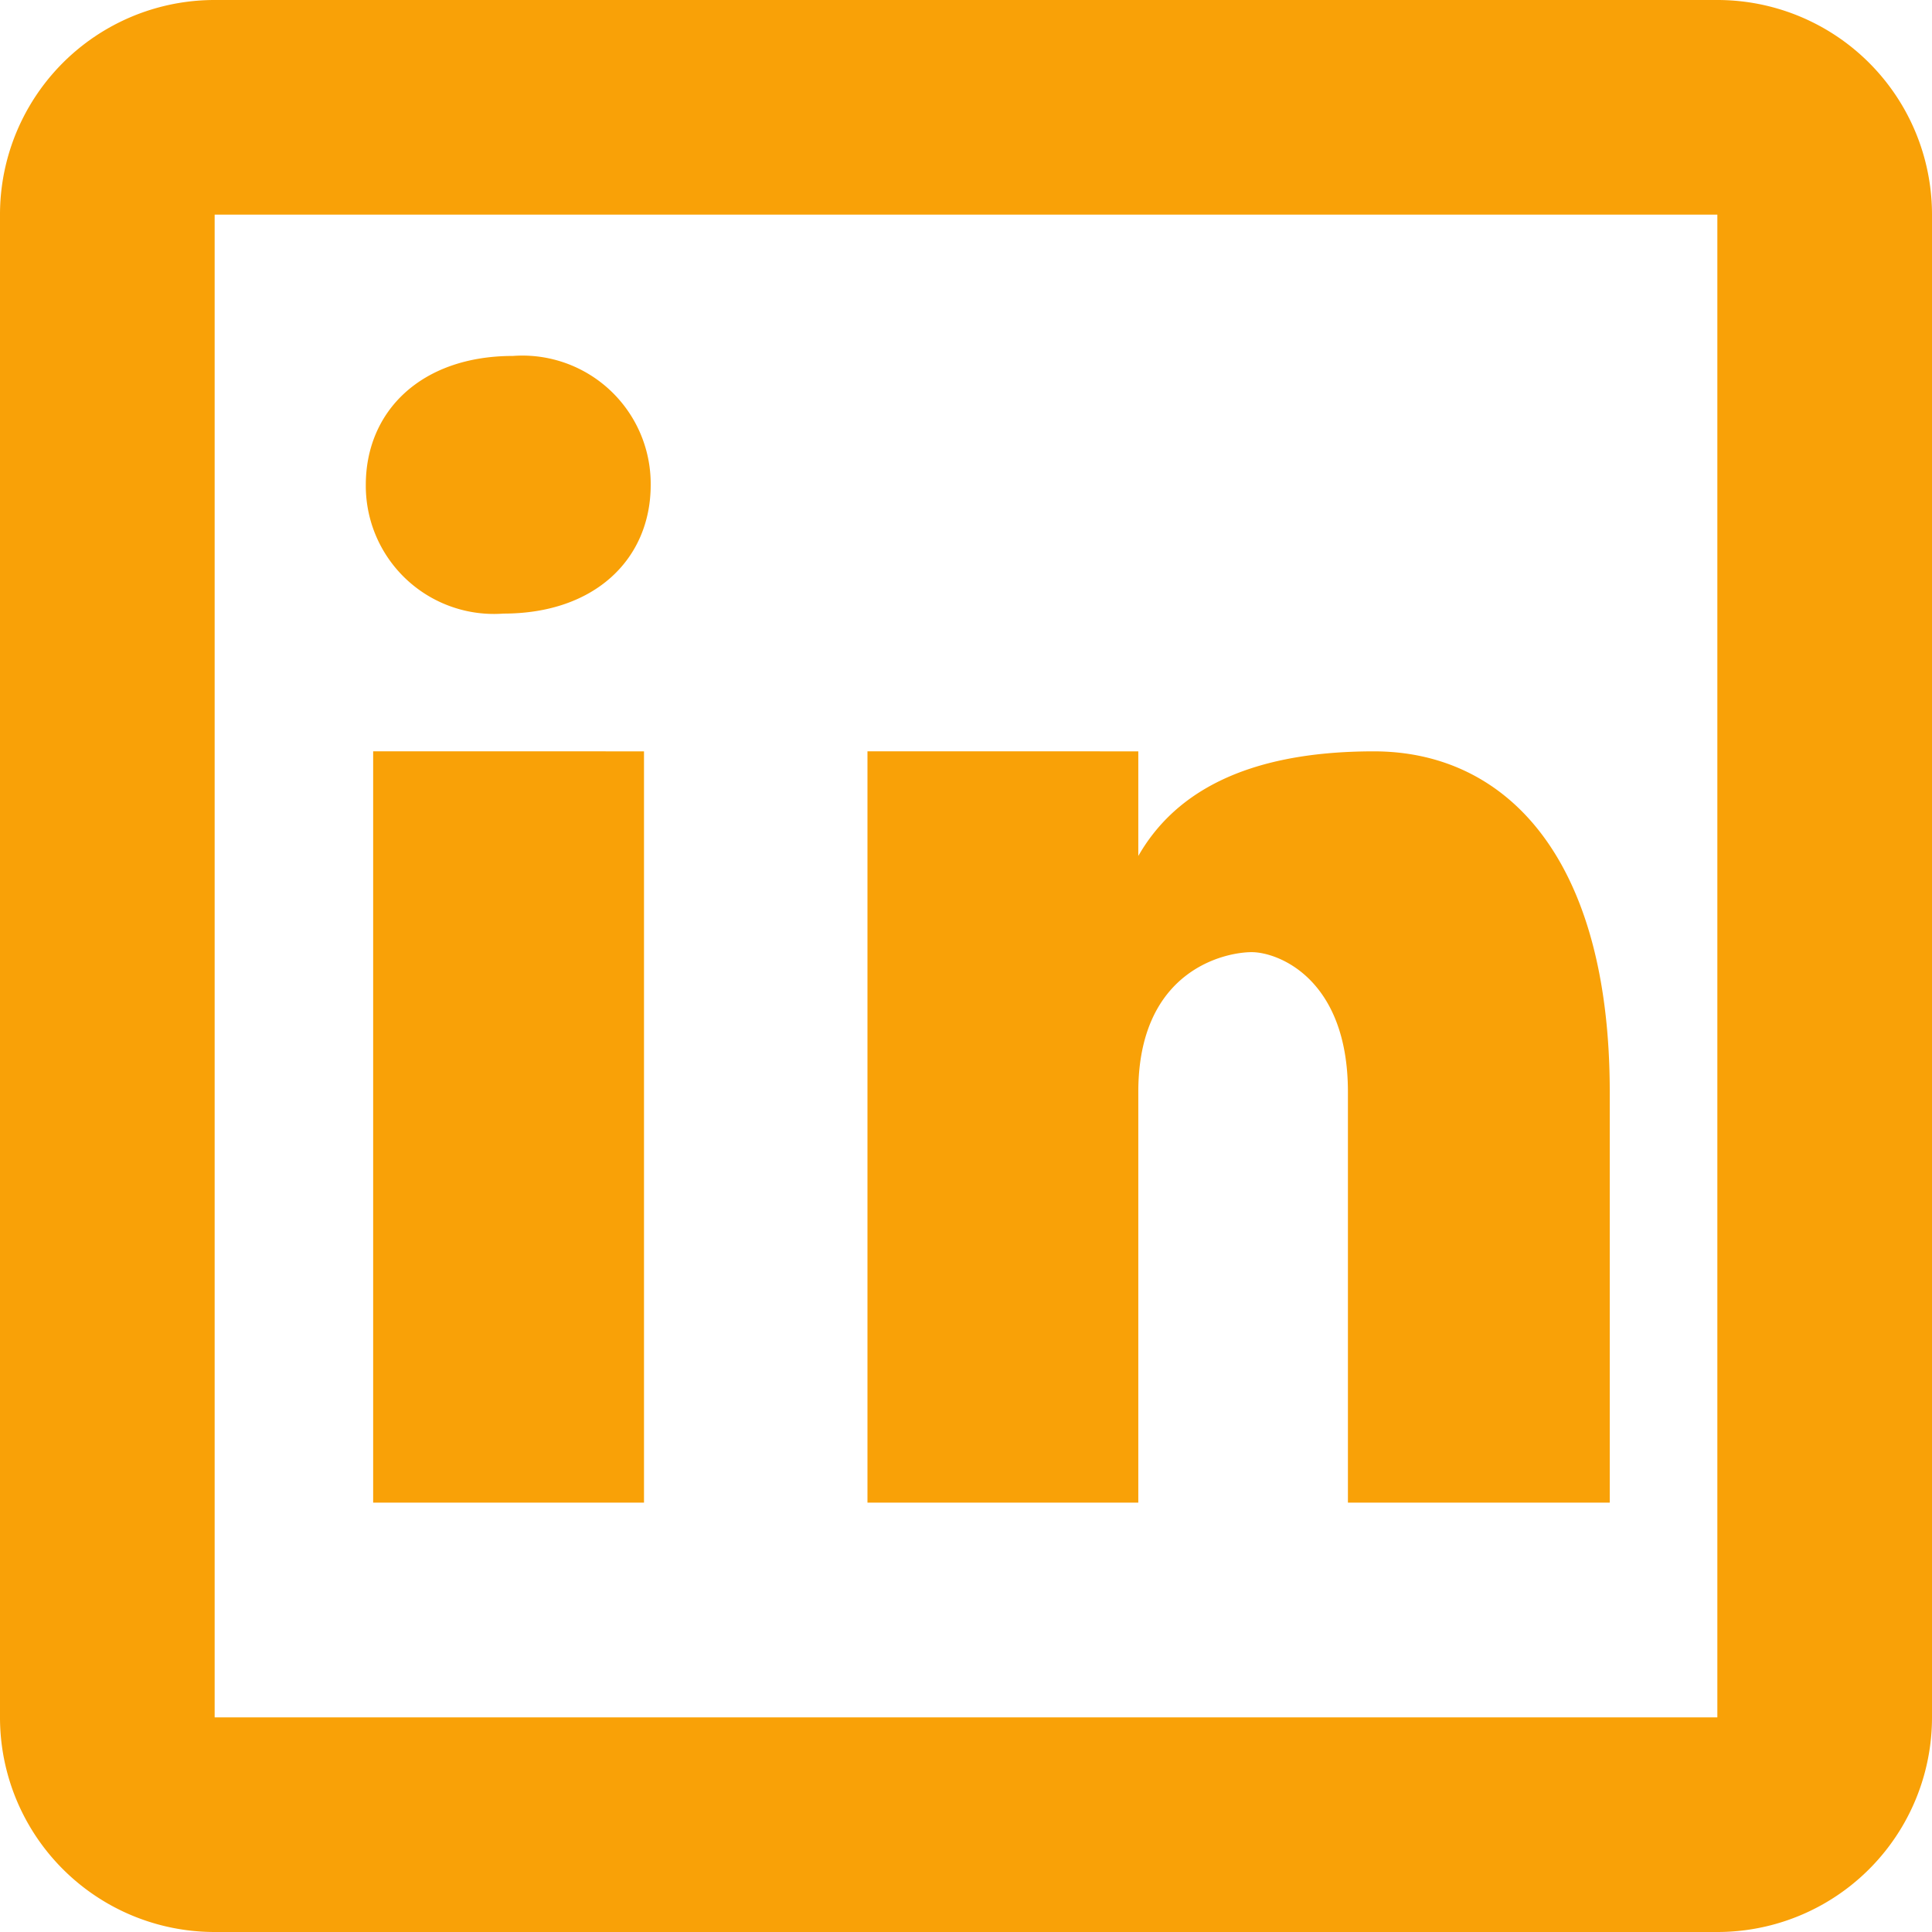 <svg xmlns="http://www.w3.org/2000/svg" width="38.37" height="38.37" viewBox="0 0 38.37 38.37">
  <path id="icons8-linkedin" d="M7.263,3A4.262,4.262,0,0,0,3,7.263V37.107A4.262,4.262,0,0,0,7.263,41.37H37.107a4.262,4.262,0,0,0,4.263-4.263V7.263A4.262,4.262,0,0,0,37.107,3Zm0,4.263H37.107V37.107H7.263Zm5.925,2.806c-1.827,0-2.923,1.1-2.923,2.56A2.545,2.545,0,0,0,13,15.186c1.827,0,2.923-1.094,2.923-2.556A2.548,2.548,0,0,0,13.188,10.069Zm-2.777,7.852V32.843H15.79V17.922Zm9.817,0V32.843h5.379V24.687c0-2.428,1.732-2.777,2.252-2.777s1.911.522,1.911,2.777v8.156h5.2V24.687c0-4.683-2.081-6.765-4.684-6.765S26.3,18.788,25.607,20V17.922Z" transform="translate(-3 -3)" fill="#F9A107"/>
</svg>
